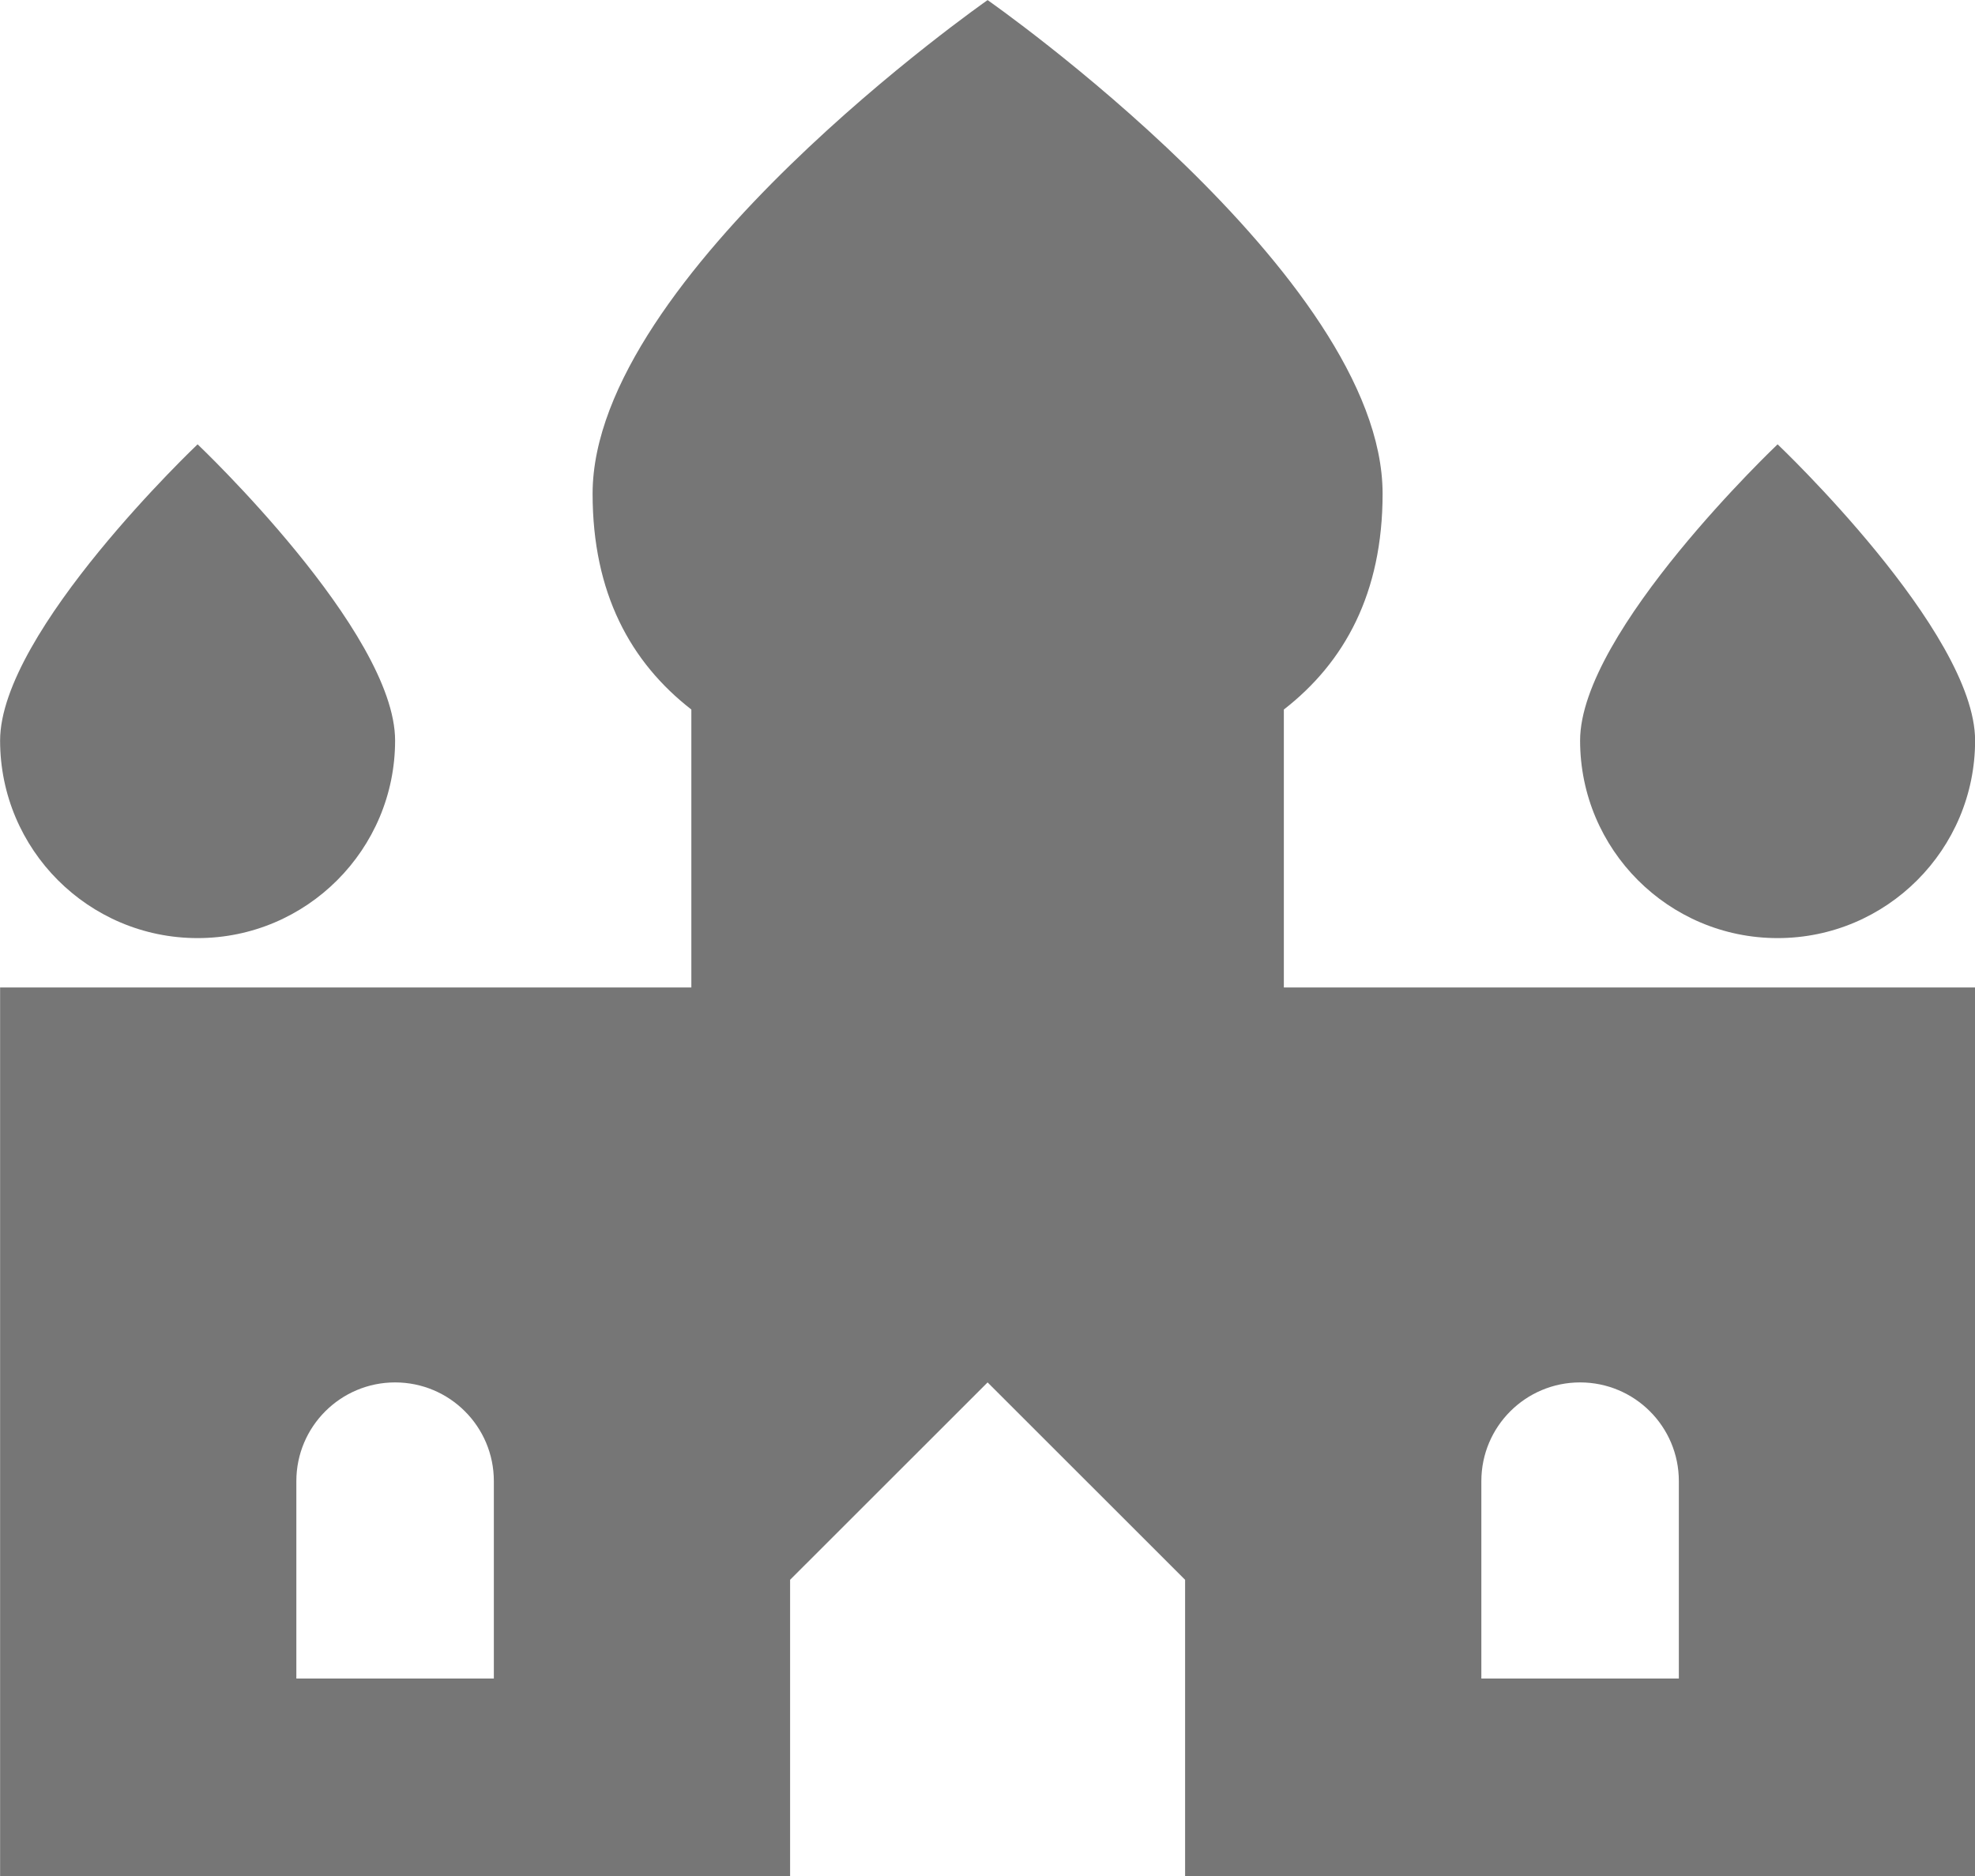 <?xml version="1.0" encoding="UTF-8"?>
<svg width="20px" height="19px" viewBox="0 0 20 19" version="1.1" xmlns="http://www.w3.org/2000/svg" xmlns:xlink="http://www.w3.org/1999/xlink">
    <!-- Generator: Sketch 42 (36781) - http://www.bohemiancoding.com/sketch -->
    <title>Fill 555 + Fill 556 + Fill 557</title>
    <desc>Created with Sketch.</desc>
    <defs></defs>
    <g id="Page-1" stroke="none" stroke-width="1" fill="none" fill-rule="evenodd">
        <g id="Solid-Icons" transform="translate(-98, -1059)" fill="#767676">
            <g id="Fill-555-+-Fill-556-+-Fill-557" transform="translate(98, 1059)">
                <path d="M18.001,9.501 C19.105,9.501 20.001,8.604 20.001,7.5 C20.001,6.396 18.001,4.5 18.001,4.5 C18.001,4.5 16.001,6.396 16.001,7.5 C16.001,8.604 16.896,9.501 18.001,9.501" id="Fill-555"></path>
                <path d="M2.001,9.501 C3.105,9.501 4.001,8.604 4.001,7.5 C4.001,6.396 2.001,4.5 2.001,4.5 C2.001,4.5 0.001,6.396 0.001,7.5 C0.001,8.604 0.896,9.501 2.001,9.501" id="Fill-556"></path>
                <path d="M15.001,15.001 C15.001,14.448 15.449,14.001 16.001,14.001 C16.553,14.001 17.001,14.448 17.001,15.001 L17.001,17 L15.001,17 L15.001,15.001 Z M5.001,17 L3.001,17 L3.001,15.001 C3.001,14.448 3.449,14.001 4.001,14.001 C4.553,14.001 5.001,14.448 5.001,15.001 L5.001,17 Z M13.001,7.186 C13.616,6.708 14.001,6.008 14.001,5 C14.001,2.792 10.001,0.001 10.001,0.001 C10.001,0.001 6.001,2.792 6.001,5 C6.001,6.008 6.386,6.708 7.001,7.186 L7.001,10.001 L0.001,10.001 L0.001,19 L8.001,19 L8.001,16 L10.001,14.001 L12.001,16 L12.001,19 L20.001,19 L20.001,10.001 L13.001,10.001 L13.001,7.186 Z" id="Fill-557"></path>
            </g>
        </g>
    </g>
</svg>
